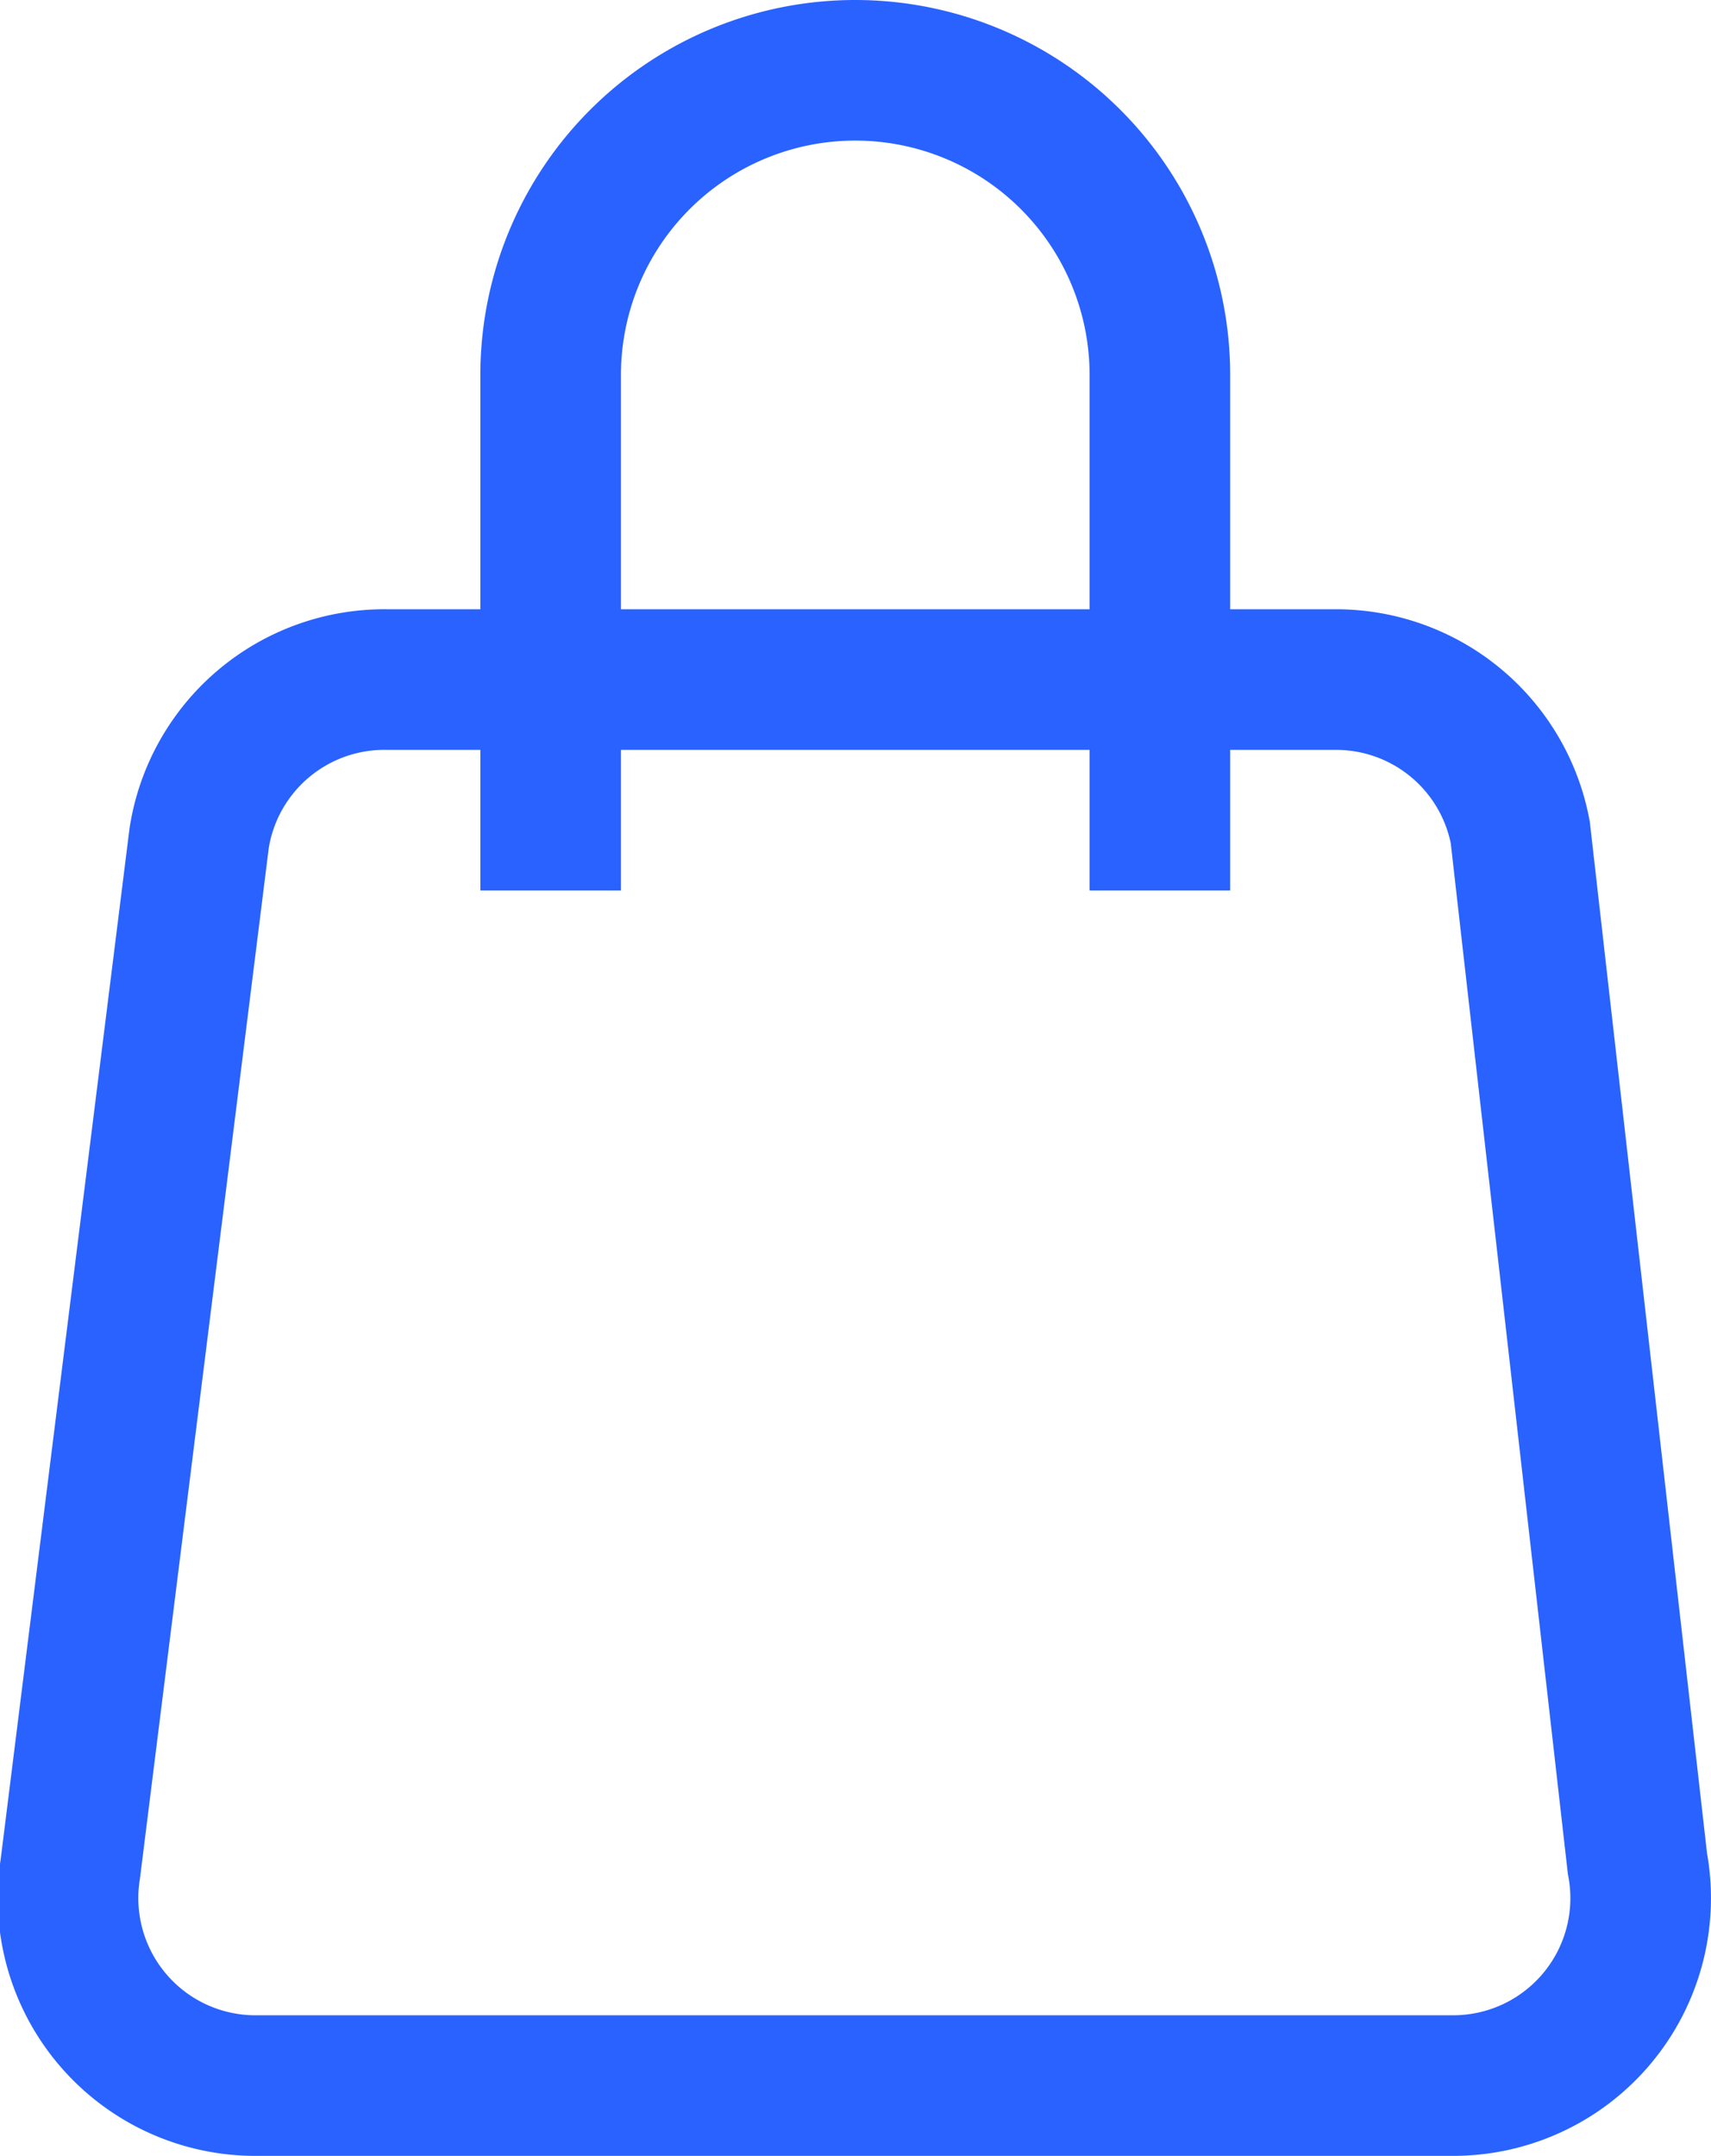 <svg xmlns="http://www.w3.org/2000/svg" viewBox="0 0 36.51 46"><defs><style>.cls-1{fill:none;stroke:#2962ff;stroke-miterlimit:10;stroke-width:3px;}</style></defs><title>Asset 22icon</title><g id="Layer_2" data-name="Layer 2"><g id="Layer_1-2" data-name="Layer 1"><path class="cls-1" d="M31,44.5H5.5a4,4,0,0,1-4-4.62l2.75-22a4,4,0,0,1,4-3.38H28.51a4,4,0,0,1,3.93,3.26l2.5,22A4,4,0,0,1,31,44.5Z"/><path class="cls-1" d="M11.75,19V8a6.5,6.5,0,0,1,6.5-6.5h0A6.5,6.5,0,0,1,24.75,8V19"/></g></g></svg>